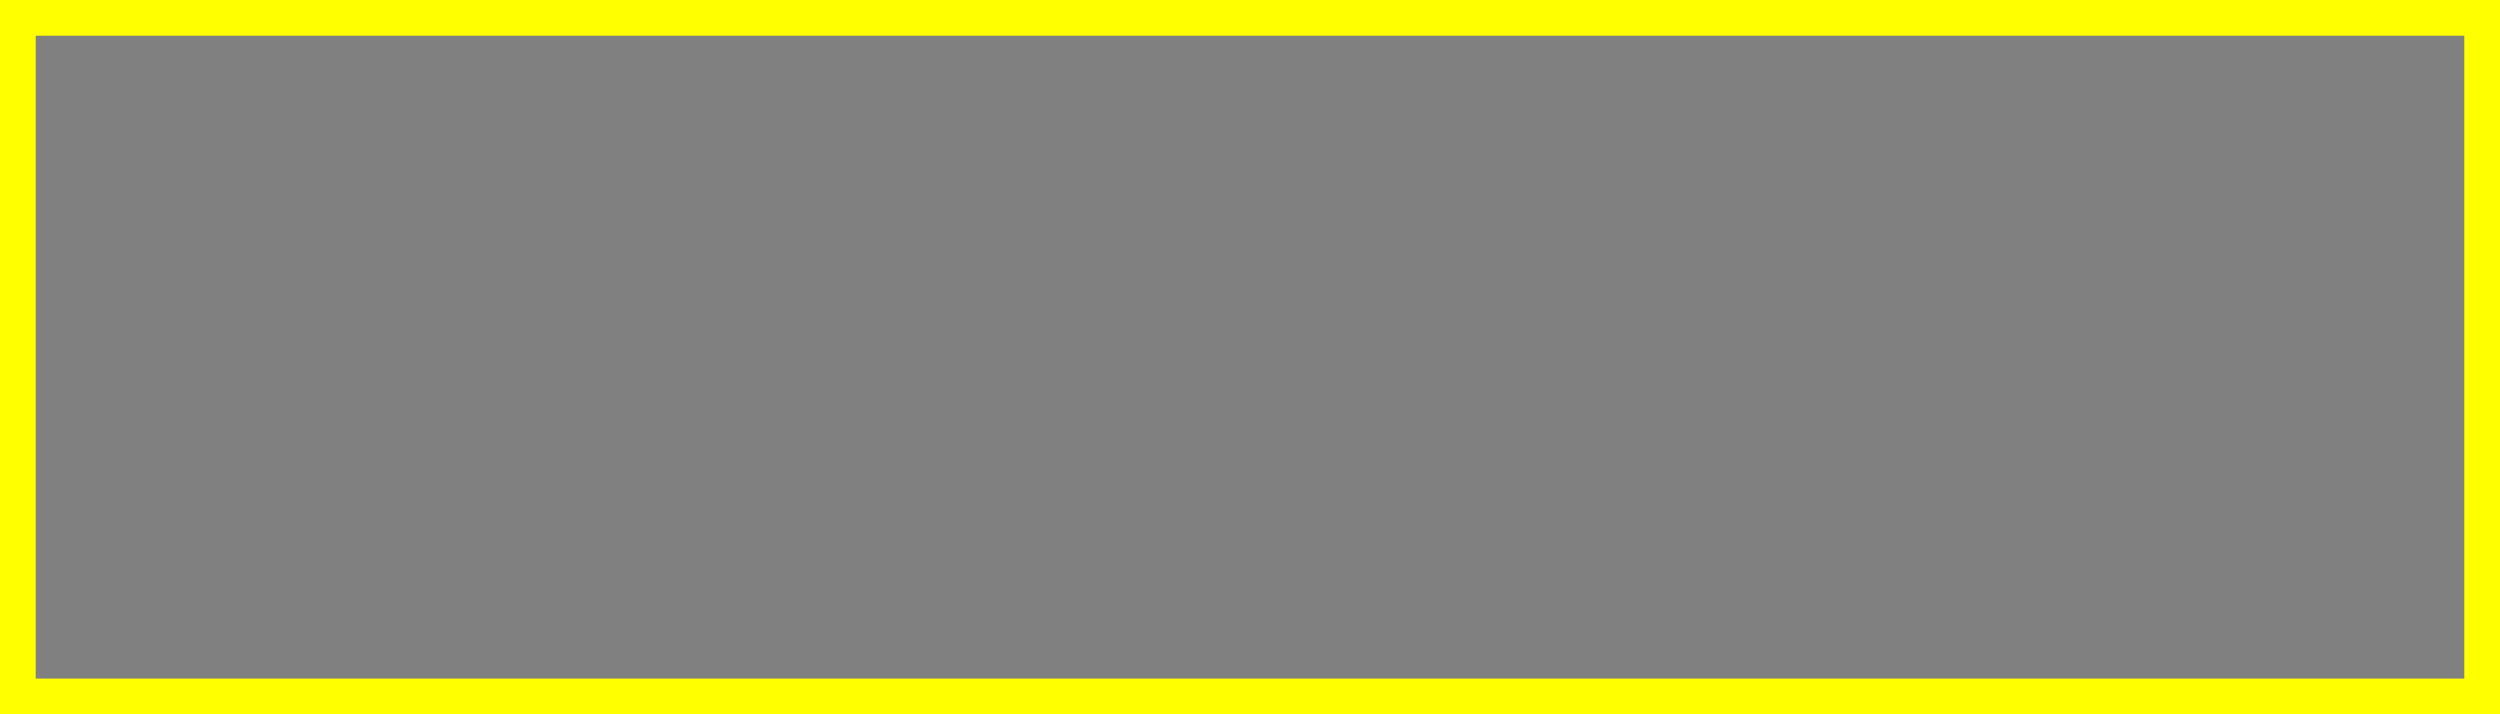 <?xml version="1.0" encoding="utf-8"?>
<svg viewBox="0 0 140 40" xmlns="http://www.w3.org/2000/svg">
  <rect x="0" y="0" width="140" height="40" fill="#808080" stroke="none"/>
  <path style="fill: rgb(216, 216, 216); stroke: rgb(0, 0, 0);" d="M 15.607 16.566"/>
  <rect width="2" height="40" style="stroke-miterlimit: 1; fill: rgb(255, 255, 0);"/>
  <rect width="2" height="40" style="stroke-miterlimit: 1; fill: rgb(255, 255, 0);" x="138"/>
  <rect y="38" width="140" height="2" style="stroke-miterlimit: 1; fill: rgb(255, 255, 0);"/>
  <rect width="140" height="2" style="stroke-miterlimit: 1; fill: rgb(255, 255, 0);"/>
</svg>